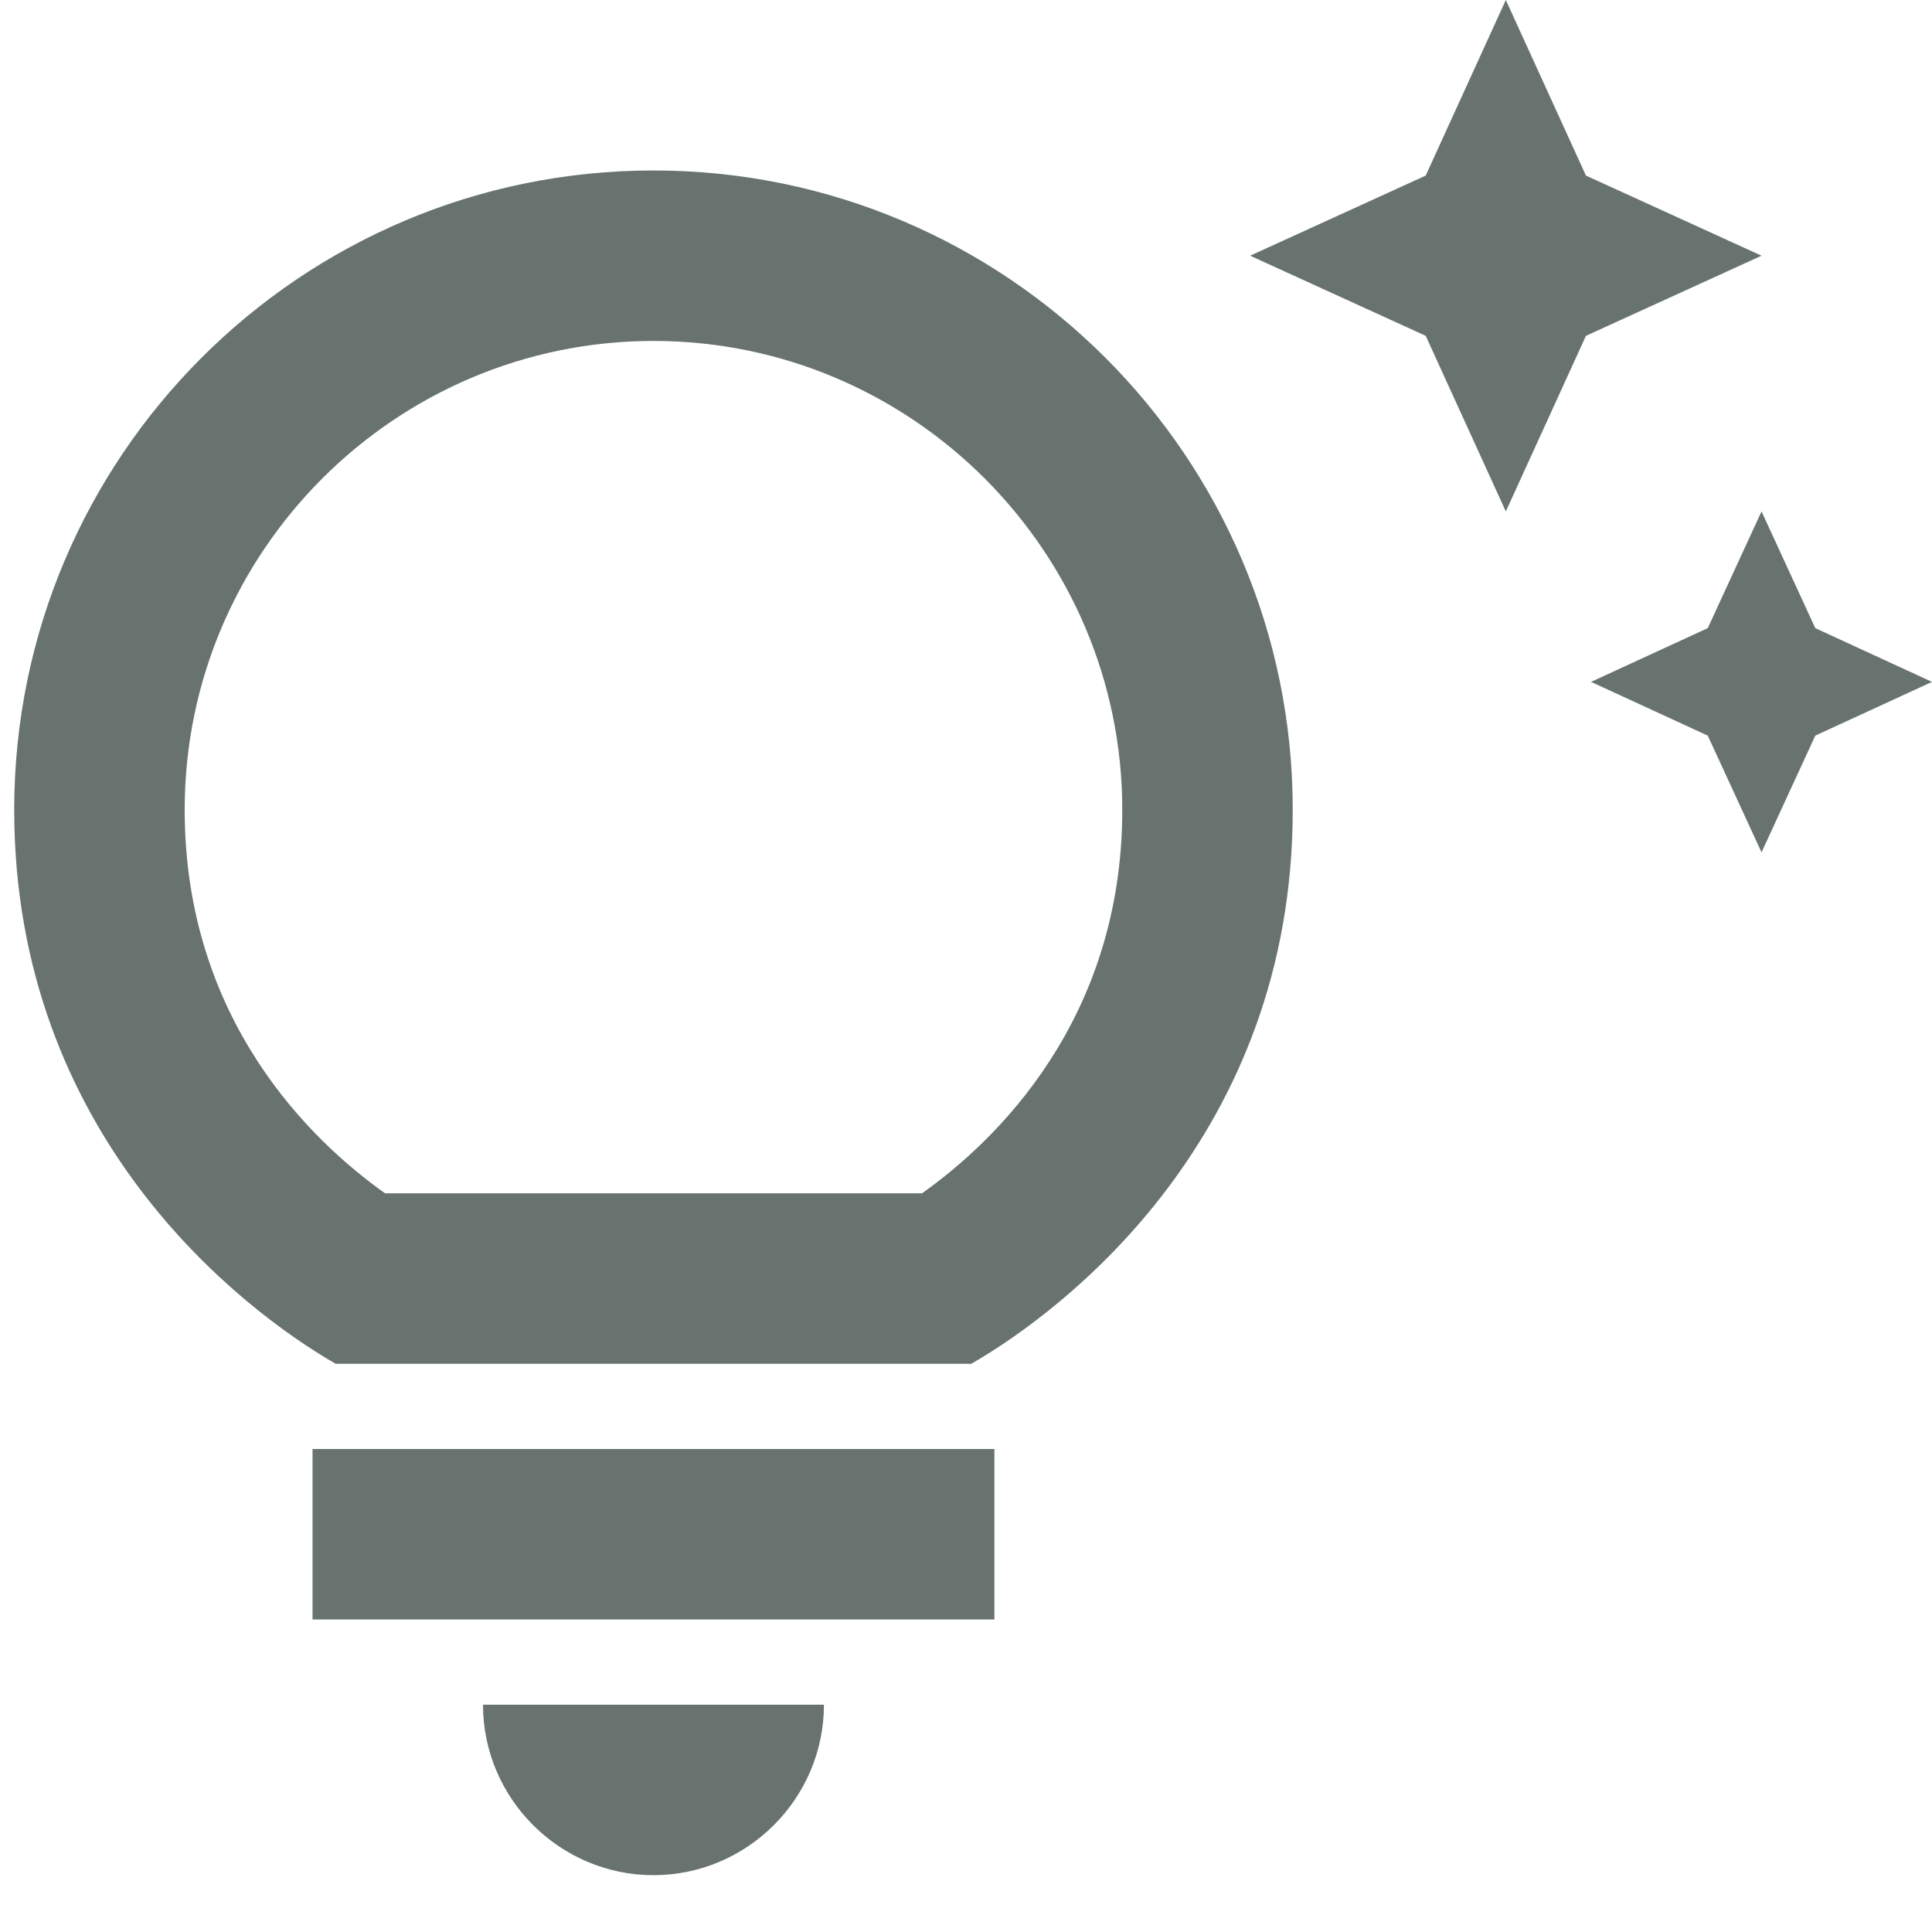 <svg width="17" height="17" viewBox="0 0 17 17" fill="none" xmlns="http://www.w3.org/2000/svg">
<path d="M4.25 15H7.25C7.25 15.825 6.575 16.5 5.75 16.5C4.925 16.5 4.25 15.825 4.25 15ZM2.75 14.25H8.75V12.75H2.75V14.25ZM11.375 7.125C11.375 9.99 9.38 11.52 8.547 12H2.953C2.12 11.52 0.125 9.99 0.125 7.125C0.125 4.02 2.645 1.5 5.75 1.5C8.855 1.5 11.375 4.02 11.375 7.125ZM9.875 7.125C9.875 4.853 8.023 3 5.75 3C3.478 3 1.625 4.853 1.625 7.125C1.625 8.977 2.743 10.043 3.388 10.5H8.113C8.758 10.043 9.875 8.977 9.875 7.125ZM15.027 5.527L14 6L15.027 6.473L15.5 7.5L15.973 6.473L17 6L15.973 5.527L15.5 4.5L15.027 5.527ZM13.25 4.5L13.955 2.955L15.5 2.25L13.955 1.545L13.25 0L12.545 1.545L11 2.25L12.545 2.955L13.25 4.5Z" fill="#68736F"/>
</svg>
